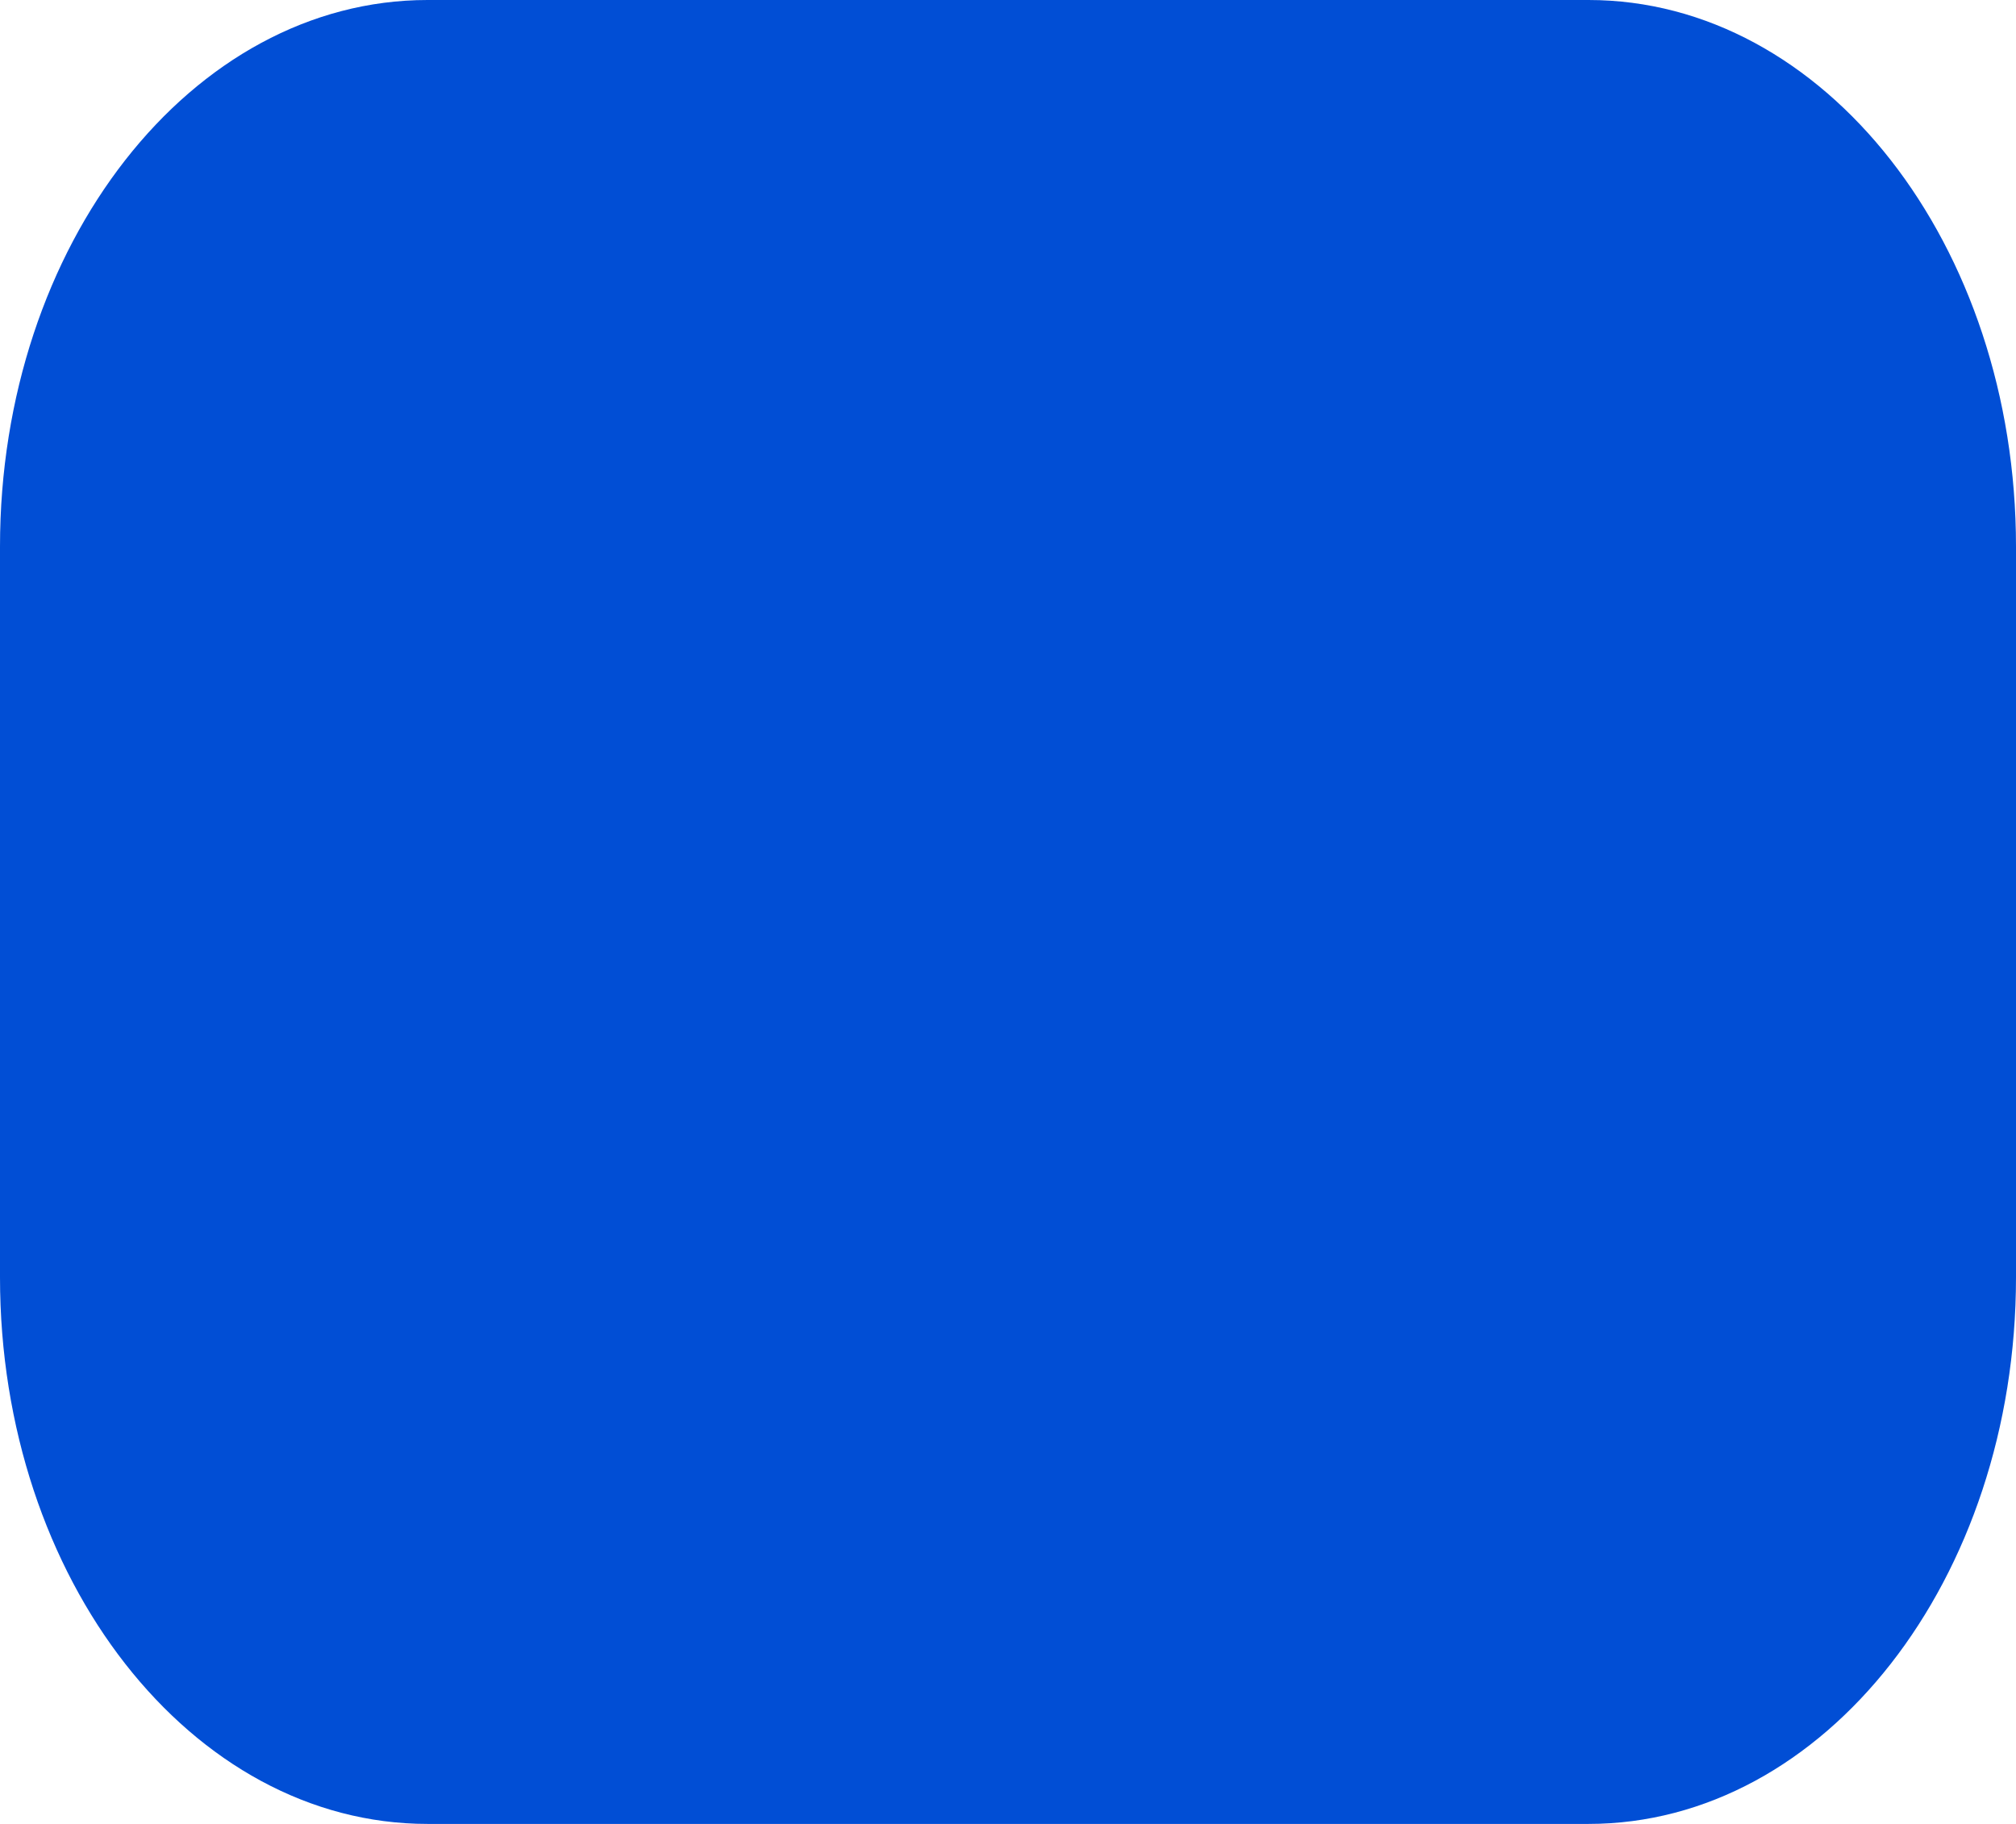 <svg width="63" height="57" viewBox="0 0 63 57" fill="none" xmlns="http://www.w3.org/2000/svg">
<path d="M0 17.084C0 7.649 5.982 0 13.361 0H49.639C57.018 0 63 7.649 63 17.084V39.916C63 49.351 57.018 57 49.639 57H13.361C5.982 57 0 49.351 0 39.916V17.084Z" fill="#014ED5"/>
</svg>
